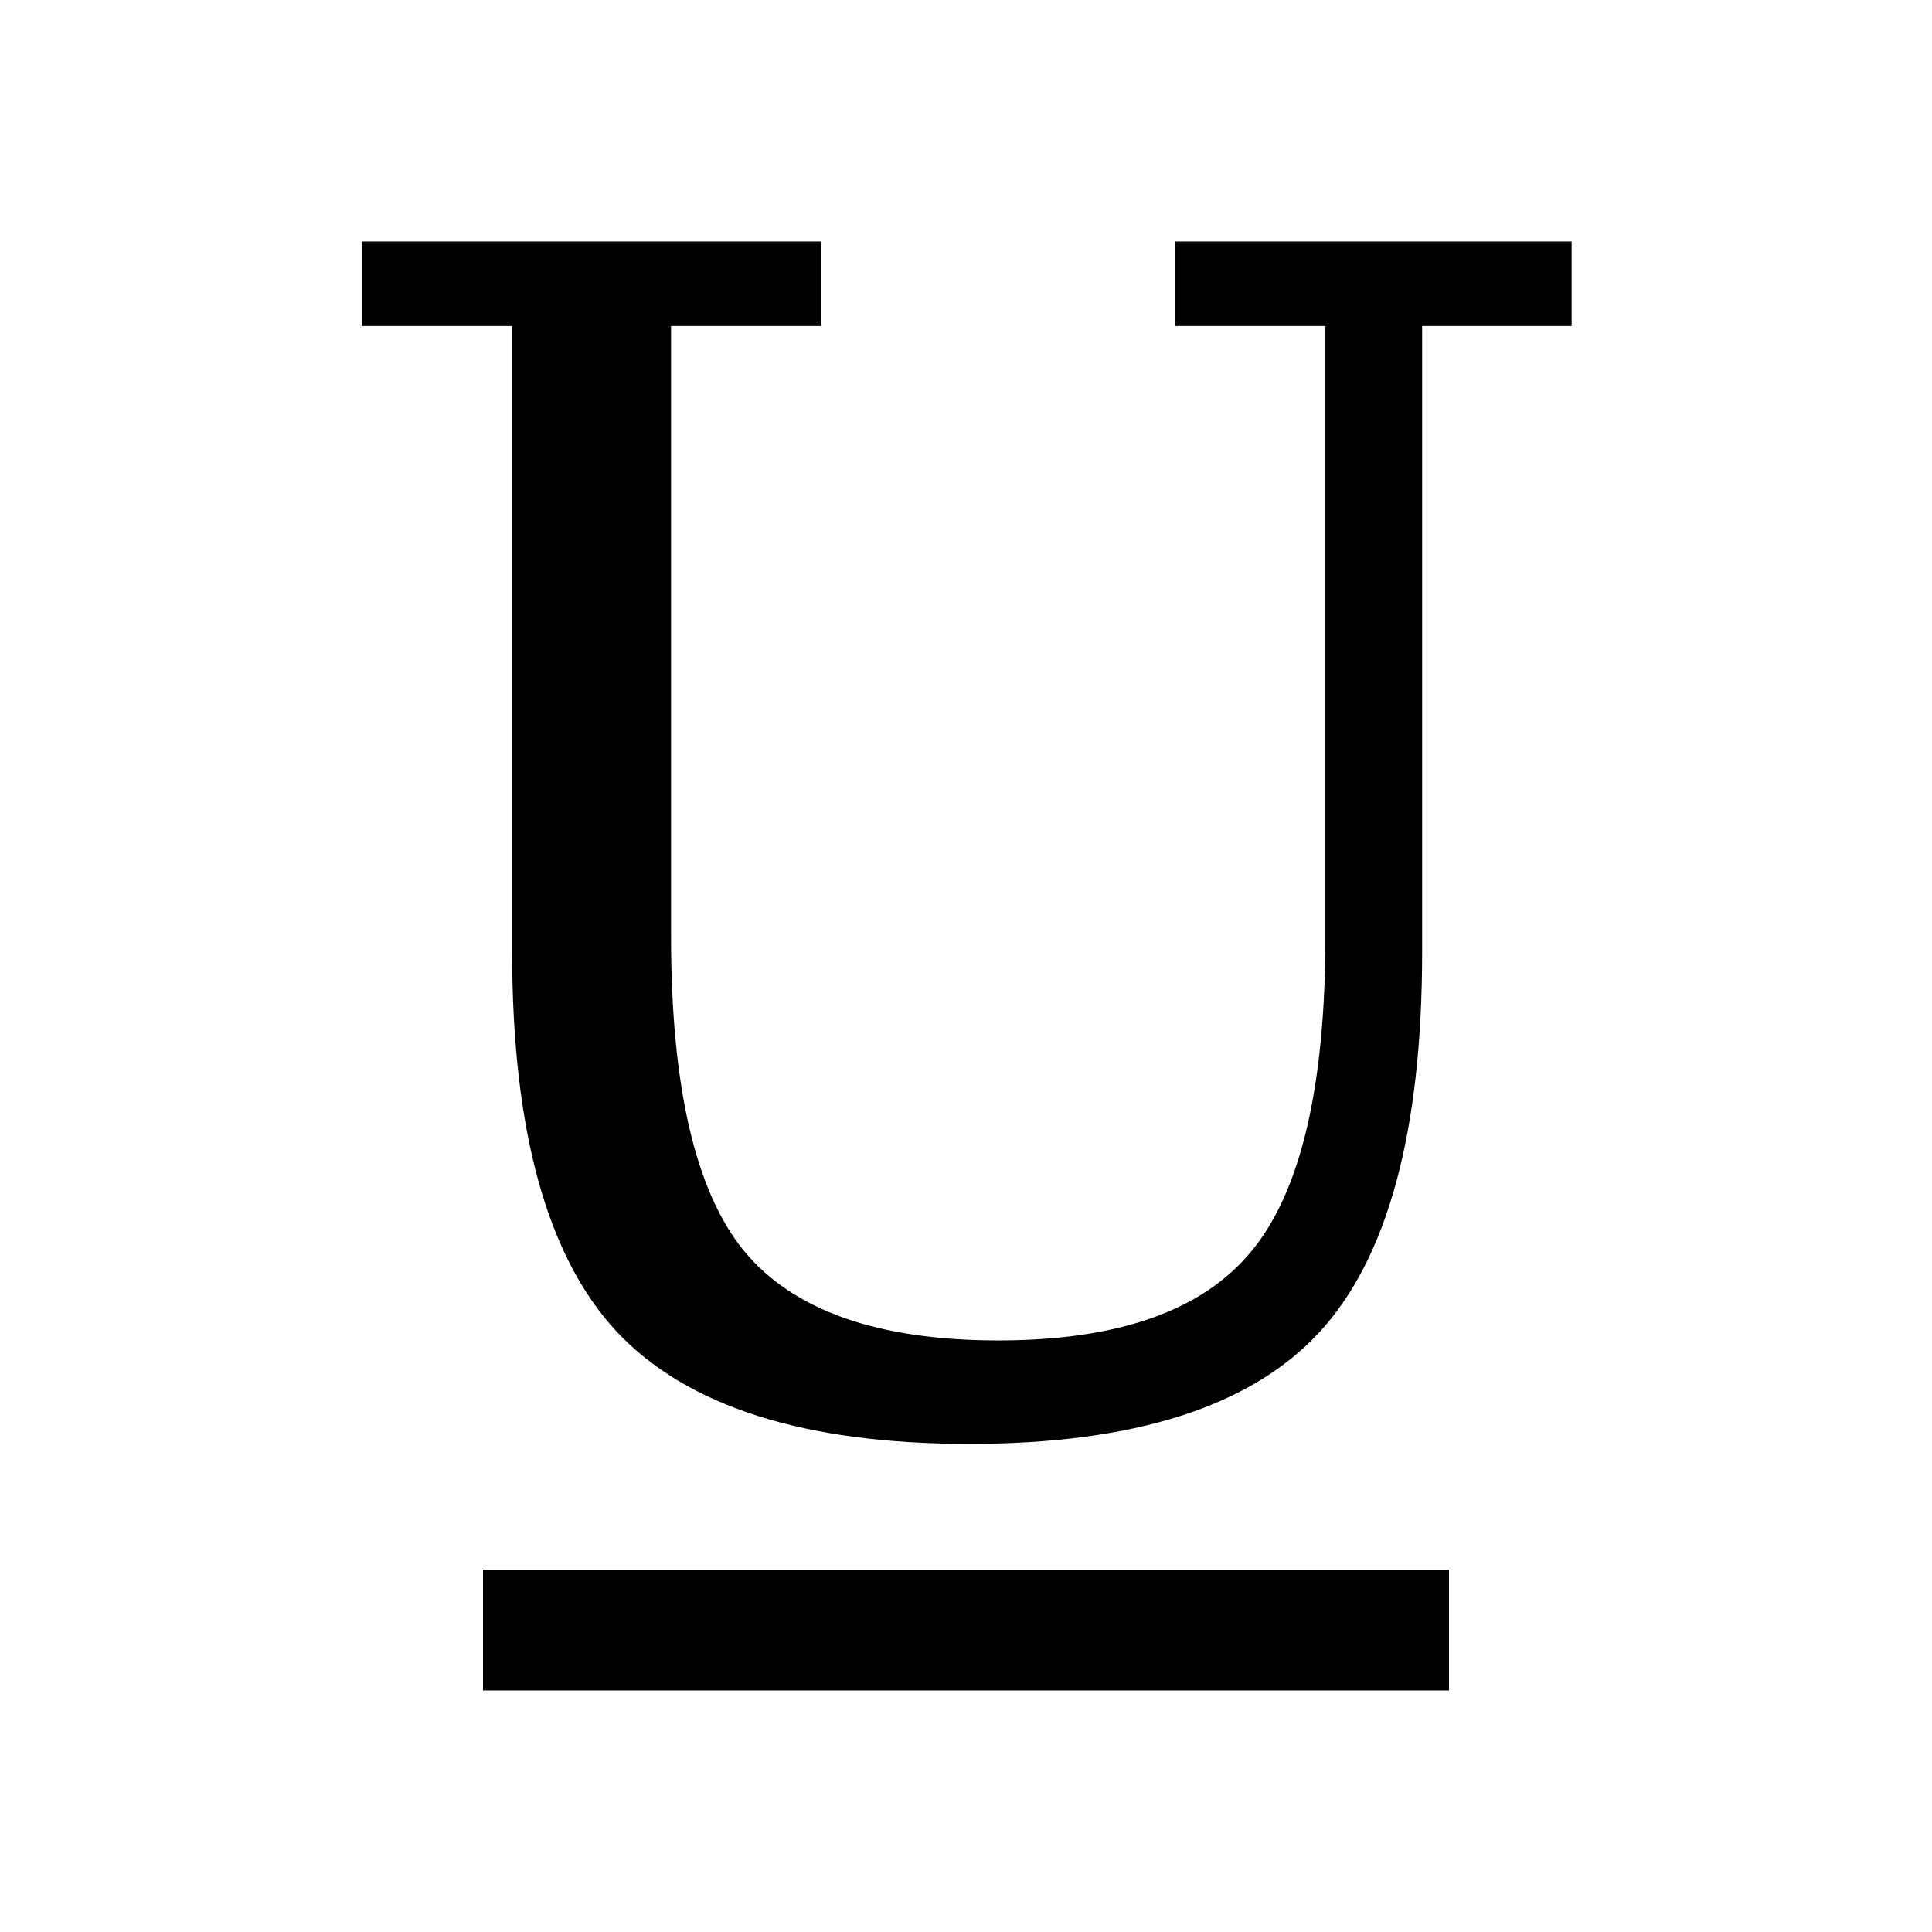 <?xml version="1.0" encoding="UTF-8" standalone="no"?>
<svg
   xmlns:dc="http://purl.org/dc/elements/1.1/"
   xmlns:cc="http://creativecommons.org/ns#"
   xmlns:rdf="http://www.w3.org/1999/02/22-rdf-syntax-ns#"
   xmlns:svg="http://www.w3.org/2000/svg"
   xmlns="http://www.w3.org/2000/svg"
   xmlns:sodipodi="http://sodipodi.sourceforge.net/DTD/sodipodi-0.dtd"
   xmlns:inkscape="http://www.inkscape.org/namespaces/inkscape"
   viewBox="0 0 16 16"
   version="1.1"
   id="svg5"
   sodipodi:docname="format_text_underline.svg"
   inkscape:version="1.0.2 (e86c870, 2021-01-15)"
   width="32"
   height="32">
  <sodipodi:namedview
     pagecolor="#ffffff"
     bordercolor="#666666"
     borderopacity="1"
     objecttolerance="10"
     gridtolerance="10"
     guidetolerance="10"
     inkscape:pageopacity="0"
     inkscape:pageshadow="2"
     inkscape:window-width="1724"
     inkscape:window-height="1763"
     id="namedview7"
     showgrid="false"
     inkscape:zoom="22.627417"
     inkscape:cx="16.311852"
     inkscape:cy="22.42333"
     inkscape:window-x="2049"
     inkscape:window-y="79"
     inkscape:window-maximized="0"
     inkscape:current-layer="svg5"
     inkscape:snap-bbox="true"
     inkscape:bbox-nodes="true"
     inkscape:snap-page="true"
     inkscape:document-rotation="0"
     inkscape:snap-bbox-edge-midpoints="true"
     inkscape:snap-grids="false"
     inkscape:object-nodes="true" />
  <defs
     id="defs3051">
    <rect
       x="-8.311"
       y="-2.885"
       width="21.977"
       height="23.99"
       id="rect837" />
    <style
       type="text/css"
       id="current-color-scheme">
      .ColorScheme-Text {
        color:#232629;
      }
      </style>
  </defs>
  <path
     id="path773"
     style="fill:#000000;fill-opacity:1;stroke:none;stroke-width:6"
     d="M 8 26 L 8 28 L 24 28 L 24 26 L 8 26 z "
     transform="scale(0.5)" />
  <g
     aria-label="U"
     transform="matrix(0.667,0,0,0.67,7.915,1.453)"
     id="text835"
     style="font-style:normal;font-variant:normal;font-weight:normal;font-stretch:normal;font-size:20px;line-height:1.25;font-family:Rye;-inkscape-font-specification:Rye;letter-spacing:0px;word-spacing:0px;white-space:pre;shape-inside:url(#rect837);fill:#000000;fill-opacity:1;stroke:none">
    <path
       d="M -5.508,1.861 H -7.373 V 0.816 h 5.703 V 1.861 h -1.865 v 7.539 q 0,2.793 0.908,3.896 0.918,1.104 3.154,1.104 2.236,0 3.145,-1.104 0.918,-1.104 0.918,-3.896 V 1.861 H 2.725 V 0.816 h 4.922 V 1.861 H 5.791 v 7.734 q 0,3.33 -1.279,4.707 -1.279,1.377 -4.346,1.377 -3.066,0 -4.375,-1.387 -1.299,-1.387 -1.299,-4.697 z"
       style="font-style:normal;font-variant:normal;font-weight:normal;font-stretch:normal;font-size:20px;font-family:'DejaVu Serif';-inkscape-font-specification:'DejaVu Serif, Normal';font-variant-ligatures:normal;font-variant-caps:normal;font-variant-numeric:normal;font-variant-east-asian:normal"
       id="path863" />
  </g>
</svg>
